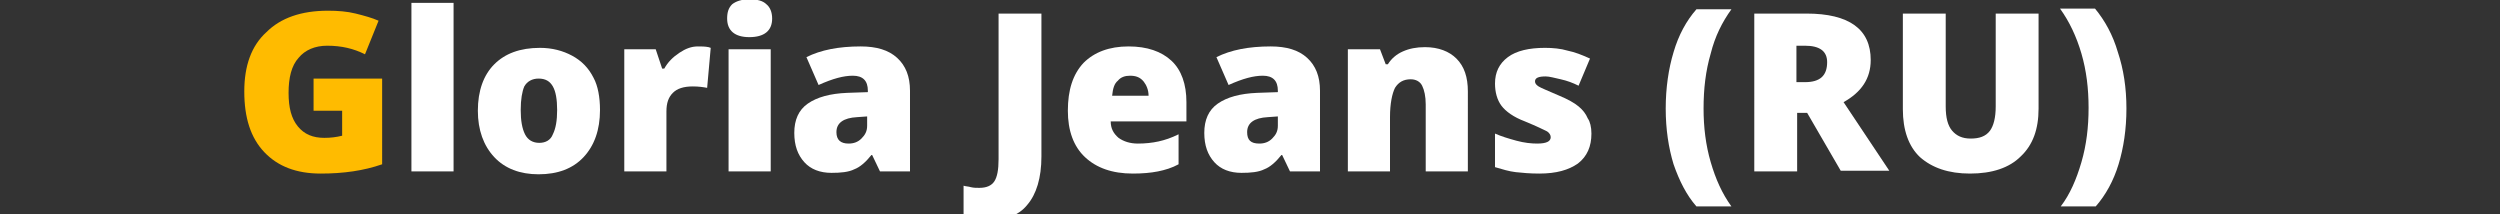 <?xml version="1.0" encoding="utf-8"?>
<!-- Generator: Adobe Illustrator 20.1.0, SVG Export Plug-In . SVG Version: 6.00 Build 0)  -->
<svg version="1.1" id="Layer_1" xmlns="http://www.w3.org/2000/svg" xmlns:xlink="http://www.w3.org/1999/xlink" x="0px" y="0px"
	 viewBox="0 0 350 30" style="enable-background:new 0 0 350 30;" xml:space="preserve">
<rect x="0" y="0" width="350" height="30" fill="#333333" stroke="none"/>
<style type="text/css">
	.st0{fill:#FFBB00;}
	.st1{fill:#FFFFFF;}
</style>
<g>
	<path class="st0" d="M43.9,11h9.6V23c-2.6,0.9-5.4,1.3-8.6,1.3c-3.4,0-6-1-7.9-3c-1.9-2-2.8-4.8-2.8-8.5c0-3.6,1-6.4,3.1-8.3
		c2-2,4.9-3,8.6-3c1.4,0,2.7,0.1,3.9,0.4c1.2,0.3,2.3,0.6,3.2,1l-1.9,4.7c-1.6-0.8-3.3-1.2-5.3-1.2c-1.7,0-3.1,0.6-4,1.7
		c-1,1.1-1.4,2.8-1.4,4.9c0,2.1,0.4,3.6,1.3,4.7c0.9,1.1,2.1,1.6,3.7,1.6c0.9,0,1.7-0.1,2.5-0.3v-3.5h-4V11z"/>
	<path class="st1" d="M63.5,24h-5.9V0.4h5.9V24z"/>
	<path class="st1" d="M84,15.4c0,2.8-0.8,5-2.3,6.6c-1.5,1.6-3.6,2.4-6.3,2.4c-2.6,0-4.7-0.8-6.2-2.4c-1.5-1.6-2.3-3.8-2.3-6.5
		c0-2.8,0.8-5,2.3-6.5c1.5-1.5,3.6-2.3,6.4-2.3c1.7,0,3.2,0.4,4.5,1.1c1.3,0.7,2.3,1.7,3,3.1C83.7,12,84,13.6,84,15.4z M72.9,15.4
		c0,1.5,0.2,2.6,0.6,3.4c0.4,0.8,1.1,1.2,2,1.2c0.9,0,1.6-0.4,1.9-1.2c0.4-0.8,0.6-1.9,0.6-3.4c0-1.5-0.2-2.6-0.6-3.3
		c-0.4-0.7-1-1.1-2-1.1c-0.9,0-1.6,0.4-2,1.1C73.1,12.8,72.9,13.9,72.9,15.4z"/>
	<path class="st1" d="M97.7,6.5c0.5,0,1,0,1.5,0.1l0.3,0.1L99,12.3c-0.5-0.1-1.2-0.2-2-0.2c-1.3,0-2.2,0.3-2.8,0.9
		c-0.6,0.6-0.9,1.4-0.9,2.6V24h-5.9V6.9h4.4l0.9,2.7H93c0.5-0.9,1.2-1.6,2.1-2.2C96,6.8,96.8,6.5,97.7,6.5z"/>
	<path class="st1" d="M101.8,2.6c0-0.9,0.2-1.5,0.7-2c0.5-0.4,1.3-0.7,2.4-0.7c1.1,0,1.9,0.2,2.4,0.7c0.5,0.4,0.8,1.1,0.8,2
		c0,1.7-1.1,2.6-3.2,2.6C102.9,5.2,101.8,4.3,101.8,2.6z M107.9,24H102V6.9h5.9V24z"/>
	<path class="st1" d="M123.2,24l-1.1-2.3h-0.1c-0.8,1-1.6,1.7-2.4,2c-0.8,0.4-1.9,0.5-3.2,0.5c-1.6,0-2.9-0.5-3.8-1.5
		c-0.9-1-1.4-2.3-1.4-4.1c0-1.8,0.6-3.2,1.9-4.1c1.3-0.9,3.1-1.4,5.5-1.5l2.9-0.1v-0.2c0-1.4-0.7-2.1-2.1-2.1
		c-1.3,0-2.8,0.4-4.8,1.3l-1.7-3.9c2-1,4.5-1.5,7.6-1.5c2.2,0,3.9,0.5,5.1,1.6c1.2,1.1,1.8,2.6,1.8,4.6V24H123.2z M118.8,20.1
		c0.7,0,1.3-0.2,1.8-0.7c0.5-0.5,0.8-1,0.8-1.8v-1.3l-1.4,0.1c-1.9,0.1-2.9,0.8-2.9,2.1C117.1,19.6,117.7,20.1,118.8,20.1z"/>
	<path class="st1" d="M138,30.9c-1.1,0-2.1-0.1-3.1-0.3V26c0.3,0.1,0.7,0.1,1,0.2c0.4,0.1,0.8,0.1,1.2,0.1c1,0,1.7-0.3,2.1-0.9
		c0.4-0.6,0.6-1.6,0.6-3.1V1.9h6v20c0,3-0.7,5.3-2,6.8C142.6,30.2,140.6,30.9,138,30.9z"/>
	<path class="st1" d="M158.6,24.3c-2.9,0-5.1-0.8-6.7-2.3c-1.6-1.5-2.4-3.7-2.4-6.5c0-2.9,0.7-5.1,2.2-6.7c1.5-1.5,3.6-2.3,6.3-2.3
		c2.6,0,4.6,0.7,6,2c1.4,1.3,2.1,3.3,2.1,5.8V17h-10.6c0,1,0.4,1.7,1.1,2.3c0.7,0.5,1.6,0.8,2.7,0.8c1,0,2-0.1,2.9-0.3
		c0.9-0.2,1.8-0.5,2.8-1V23c-0.9,0.5-1.9,0.8-2.9,1C161.1,24.2,159.9,24.3,158.6,24.3z M158.2,10.6c-0.7,0-1.3,0.2-1.7,0.7
		c-0.5,0.4-0.7,1.1-0.8,2.1h5.1c0-0.8-0.3-1.5-0.7-2C159.6,10.8,159,10.6,158.2,10.6z"/>
	<path class="st1" d="M180.6,24l-1.1-2.3h-0.1c-0.8,1-1.6,1.7-2.4,2c-0.8,0.4-1.9,0.5-3.2,0.5c-1.6,0-2.9-0.5-3.8-1.5
		c-0.9-1-1.4-2.3-1.4-4.1c0-1.8,0.6-3.2,1.9-4.1c1.3-0.9,3.1-1.4,5.5-1.5l2.9-0.1v-0.2c0-1.4-0.7-2.1-2.1-2.1
		c-1.3,0-2.8,0.4-4.8,1.3l-1.7-3.9c2-1,4.5-1.5,7.6-1.5c2.2,0,3.9,0.5,5.1,1.6c1.2,1.1,1.8,2.6,1.8,4.6V24H180.6z M176.3,20.1
		c0.7,0,1.3-0.2,1.8-0.7c0.5-0.5,0.8-1,0.8-1.8v-1.3l-1.4,0.1c-1.9,0.1-2.9,0.8-2.9,2.1C174.6,19.6,175.1,20.1,176.3,20.1z"/>
	<path class="st1" d="M199.6,24v-9.4c0-1.1-0.2-2-0.5-2.6c-0.3-0.6-0.9-0.9-1.6-0.9c-1,0-1.7,0.4-2.2,1.2c-0.4,0.8-0.7,2.2-0.7,4.1
		V24h-5.9V6.9h4.5L194,9h0.3c0.5-0.8,1.2-1.4,2.1-1.8c0.9-0.4,1.9-0.6,3.1-0.6c1.9,0,3.4,0.6,4.4,1.6c1.1,1.1,1.6,2.6,1.6,4.6V24
		H199.6z"/>
	<path class="st1" d="M222.8,18.7c0,1.8-0.6,3.2-1.9,4.2c-1.3,0.9-3,1.4-5.4,1.4c-1.3,0-2.4-0.1-3.3-0.2c-0.9-0.1-1.9-0.4-2.9-0.7
		v-4.7c0.9,0.4,1.9,0.7,3,1c1.1,0.3,2.1,0.4,2.9,0.4c1.3,0,1.9-0.3,1.9-0.9c0-0.3-0.2-0.6-0.5-0.8c-0.4-0.2-1.4-0.7-3.1-1.4
		c-1.6-0.6-2.7-1.4-3.3-2.2c-0.6-0.8-0.9-1.9-0.9-3.1c0-1.6,0.6-2.8,1.8-3.7c1.2-0.9,3-1.3,5.2-1.3c1.1,0,2.2,0.1,3.2,0.4
		c1,0.2,2,0.6,3.1,1.1l-1.6,3.8c-0.8-0.4-1.6-0.7-2.5-0.9c-0.9-0.2-1.6-0.4-2.1-0.4c-1,0-1.5,0.2-1.5,0.7c0,0.3,0.2,0.5,0.5,0.7
		c0.3,0.2,1.3,0.6,2.9,1.3c1.2,0.5,2.1,1,2.7,1.5c0.6,0.5,1,1,1.3,1.7C222.6,17,222.8,17.8,222.8,18.7z"/>
	<path class="st1" d="M233.2,15.2c0-2.9,0.4-5.6,1.1-7.9c0.7-2.4,1.8-4.4,3.2-6h4.9c-1.3,1.8-2.3,3.8-2.9,6.2c-0.7,2.4-1,4.9-1,7.7
		c0,2.6,0.3,5.1,1,7.5c0.7,2.4,1.6,4.4,2.9,6.2h-4.9c-1.4-1.6-2.4-3.6-3.2-5.9C233.6,20.7,233.2,18.1,233.2,15.2z"/>
	<path class="st1" d="M251.6,15.9V24h-6V1.9h7.3c6,0,9,2.2,9,6.5c0,2.6-1.3,4.5-3.8,5.9l6.4,9.6h-6.8l-4.7-8.1H251.6z M251.6,11.5
		h1.1c2.1,0,3.1-0.9,3.1-2.8c0-1.5-1-2.3-3.1-2.3h-1.2V11.5z"/>
	<path class="st1" d="M285.4,1.9v13.3c0,2.9-0.8,5.1-2.5,6.7c-1.6,1.6-4,2.4-7.1,2.4c-3,0-5.3-0.8-7-2.3c-1.6-1.5-2.4-3.8-2.4-6.7
		V1.9h6v13c0,1.6,0.3,2.7,0.9,3.4c0.6,0.7,1.4,1.1,2.6,1.1c1.2,0,2.1-0.3,2.7-1.1c0.5-0.7,0.8-1.8,0.8-3.4v-13H285.4z"/>
	<path class="st1" d="M297.7,15.2c0,2.9-0.4,5.5-1.1,7.8s-1.8,4.3-3.2,5.9h-4.9c1.3-1.7,2.2-3.8,2.9-6.2c0.7-2.4,1-4.9,1-7.6
		c0-2.7-0.3-5.2-1-7.6c-0.7-2.4-1.7-4.5-3-6.3h4.9c1.4,1.7,2.5,3.7,3.2,6.1C297.3,9.7,297.7,12.3,297.7,15.2z"/>
</g>
</svg>

